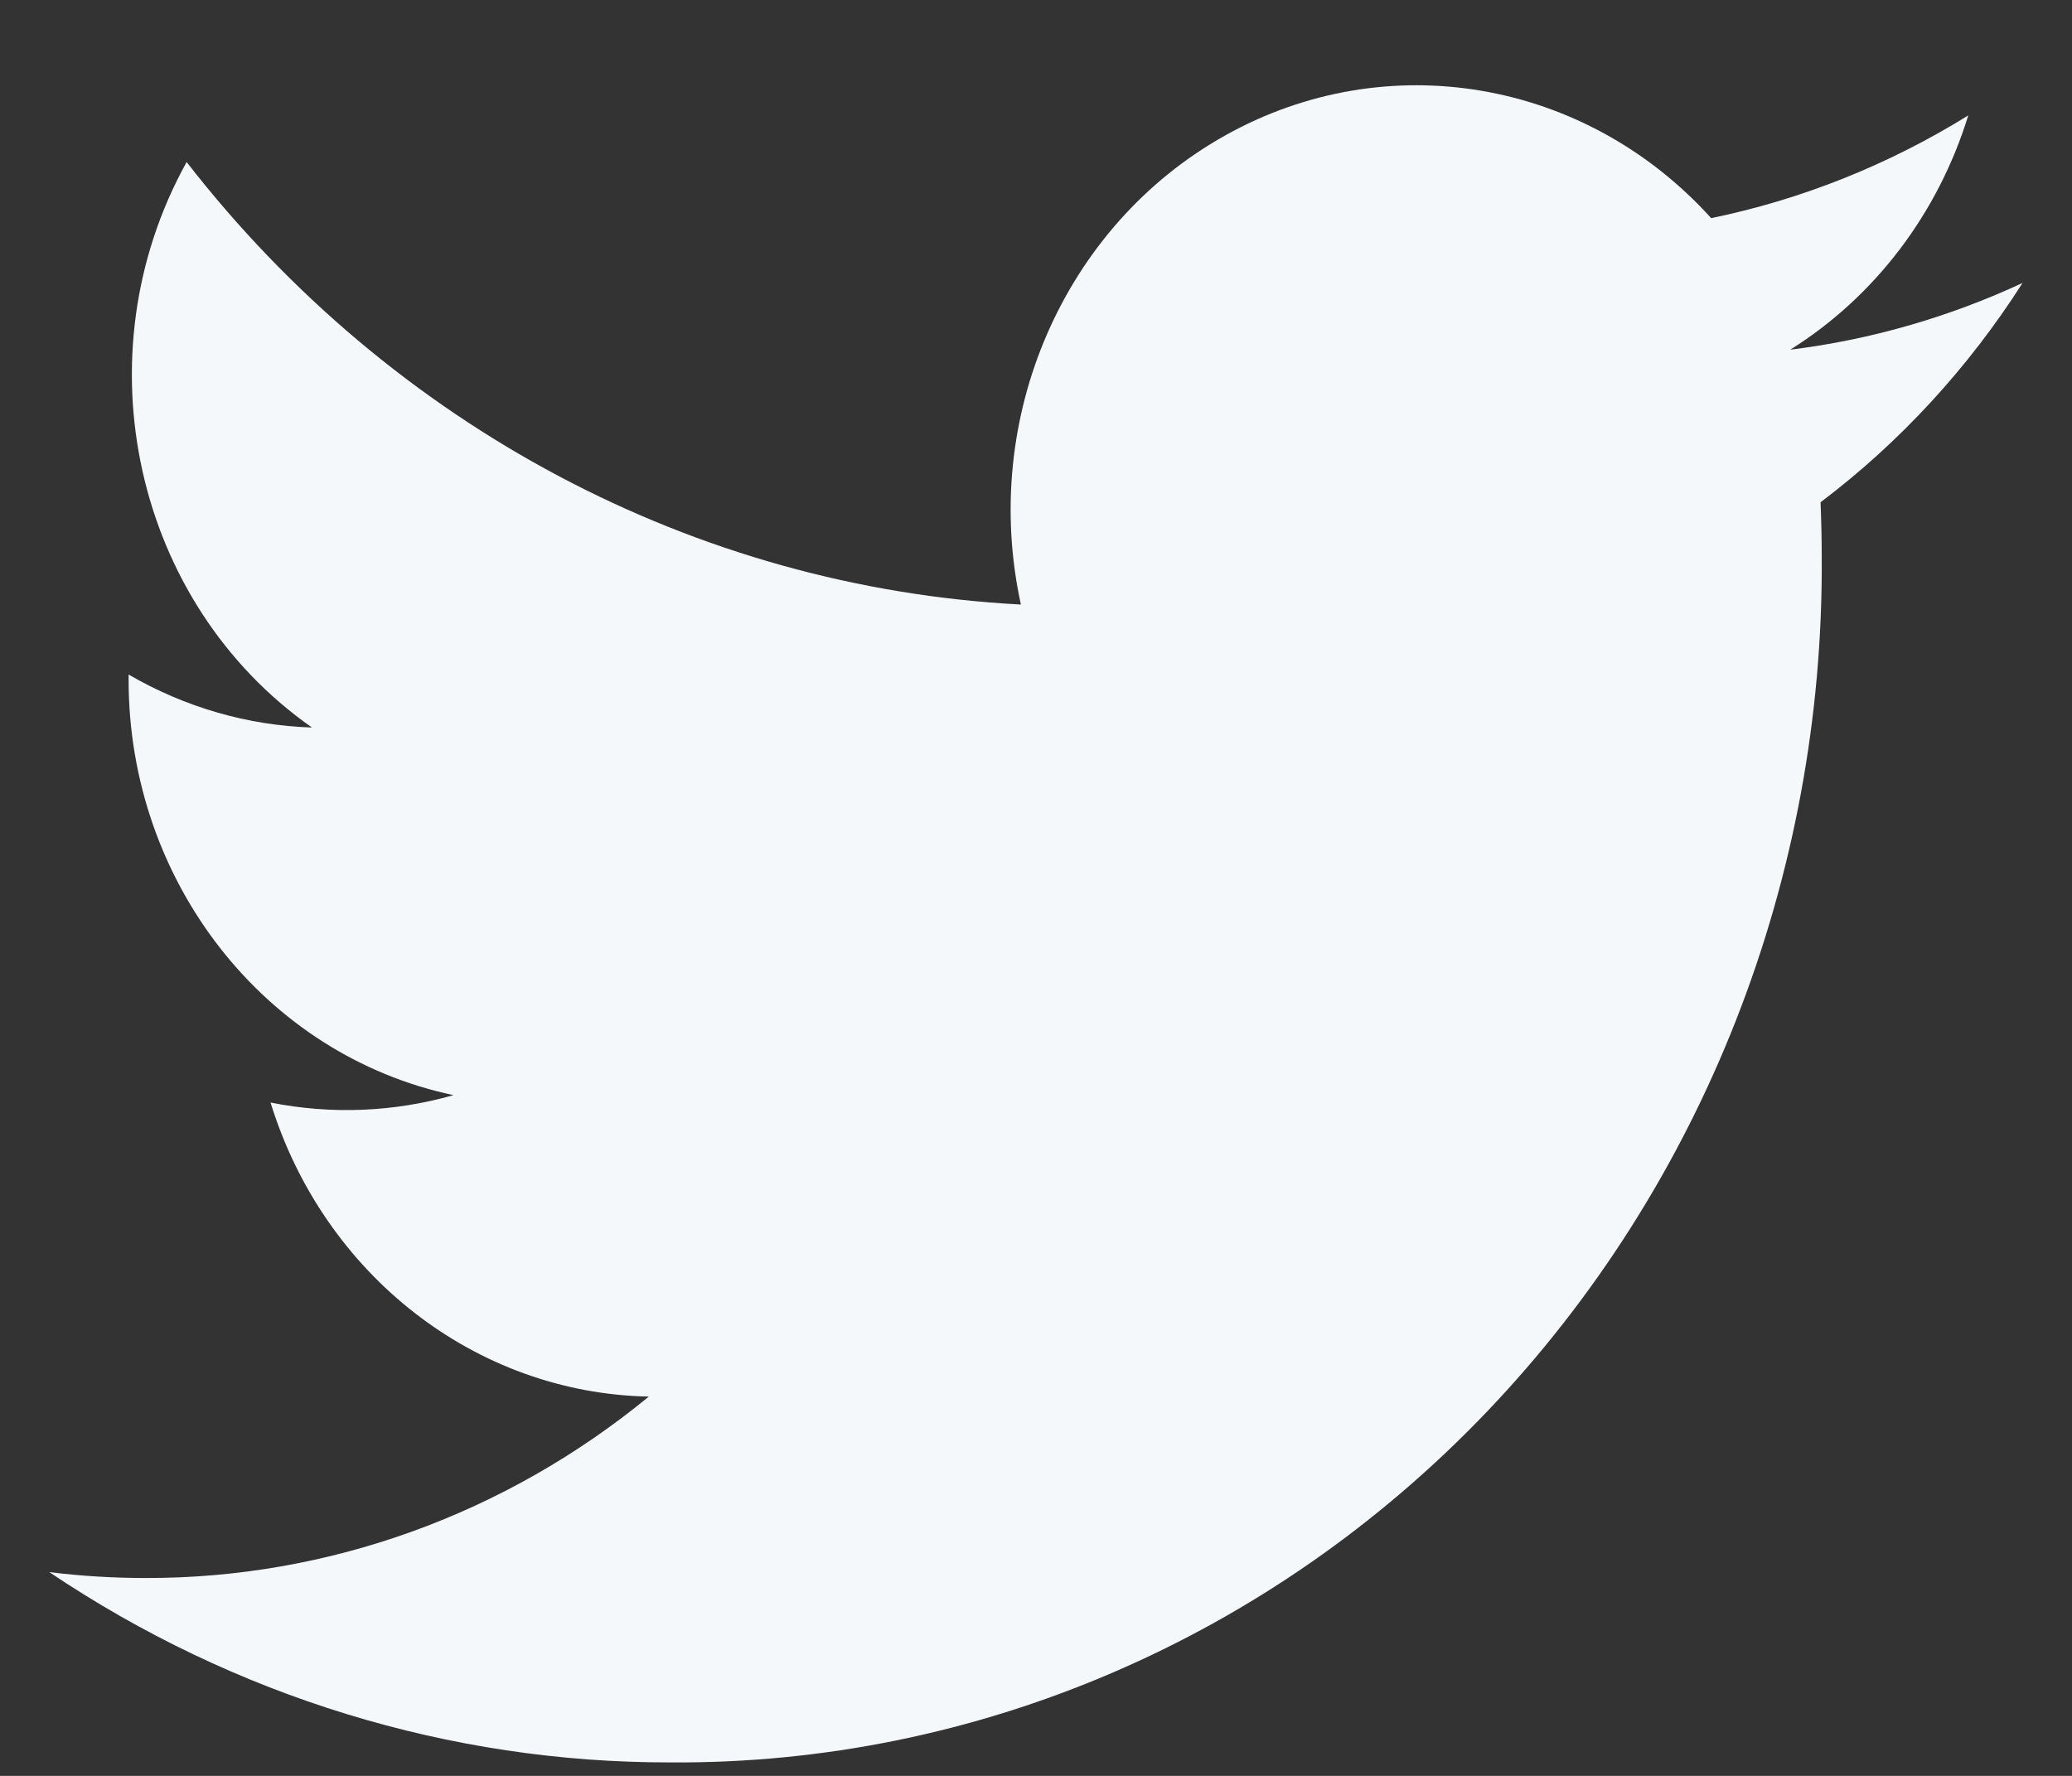 <svg width="14" height="12" viewBox="0 0 14 12" fill="none" xmlns="http://www.w3.org/2000/svg">
<rect x="0" y="0" width="14" height="12" fill="#333333" stroke="none"/>
<path d="M12.096 2.363C12.667 2.006 13.095 1.443 13.299 0.78C12.762 1.113 12.174 1.348 11.562 1.474C10.712 0.534 9.367 0.305 8.277 0.916C7.187 1.526 6.622 2.824 6.898 4.085C4.699 3.97 2.65 2.883 1.261 1.095C0.536 2.403 0.907 4.075 2.108 4.916C1.673 4.902 1.249 4.779 0.869 4.558C0.869 4.57 0.869 4.582 0.869 4.594C0.869 5.956 1.787 7.13 3.064 7.4C2.661 7.515 2.238 7.532 1.828 7.45C2.187 8.615 3.214 9.414 4.384 9.437C3.415 10.233 2.218 10.665 0.986 10.663C0.768 10.663 0.55 10.65 0.333 10.623C1.584 11.464 3.04 11.911 4.527 11.909C6.595 11.924 8.583 11.071 10.046 9.54C11.508 8.009 12.324 5.929 12.309 3.765C12.309 3.641 12.306 3.517 12.301 3.394C12.837 2.989 13.299 2.487 13.666 1.912C13.167 2.144 12.638 2.296 12.096 2.363Z" fill="#F5F8FB"/>
</svg>
